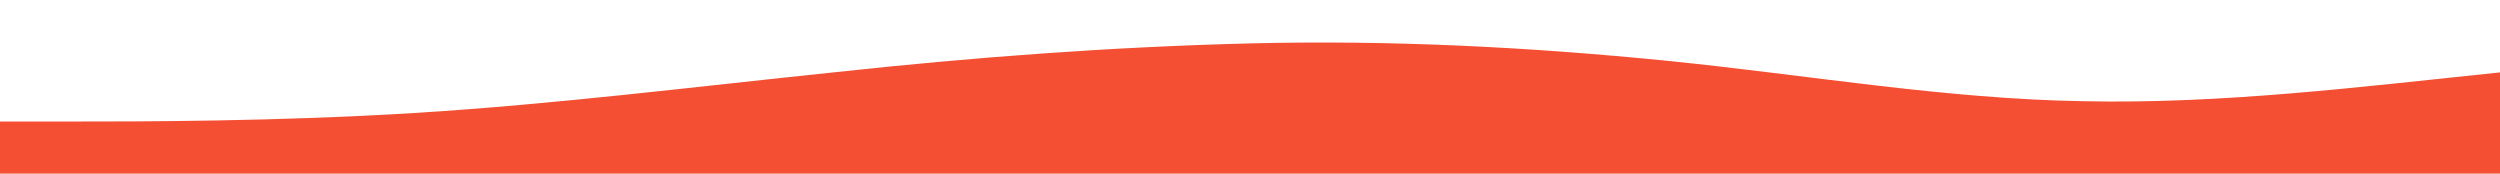 <?xml version="1.0" standalone="no"?>
<svg xmlns:xlink="http://www.w3.org/1999/xlink"  id="wave" style="transform:rotate(0deg); transition: 0.3s" viewBox="0 0 1440 100" version="1.1" xmlns="http://www.w3.org/2000/svg"><defs><linearGradient id="sw-gradient-0" x1="0" x2="0" y1="1" y2="0"><stop stop-color="rgba(245, 79, 51, 1)" offset="0%"/><stop stop-color="rgba(245, 79, 51, 1)" offset="100%"/></linearGradient></defs><path style="transform:translate(0, 0px); opacity:1" fill="url(#sw-gradient-0)" d="M0,70L40,70C80,70,160,70,240,65C320,60,400,50,480,41.7C560,33,640,27,720,25C800,23,880,27,960,35C1040,43,1120,57,1200,58.3C1280,60,1360,50,1440,41.7C1520,33,1600,27,1680,25C1760,23,1840,27,1920,38.3C2000,50,2080,70,2160,73.3C2240,77,2320,63,2400,53.3C2480,43,2560,37,2640,30C2720,23,2800,17,2880,23.3C2960,30,3040,50,3120,51.7C3200,53,3280,37,3360,38.3C3440,40,3520,60,3600,68.3C3680,77,3760,73,3840,70C3920,67,4000,63,4080,53.3C4160,43,4240,27,4320,20C4400,13,4480,17,4560,15C4640,13,4720,7,4800,16.7C4880,27,4960,53,5040,53.3C5120,53,5200,27,5280,21.7C5360,17,5440,33,5520,40C5600,47,5680,43,5720,41.7L5760,40L5760,100L5720,100C5680,100,5600,100,5520,100C5440,100,5360,100,5280,100C5200,100,5120,100,5040,100C4960,100,4880,100,4800,100C4720,100,4640,100,4560,100C4480,100,4400,100,4320,100C4240,100,4160,100,4080,100C4000,100,3920,100,3840,100C3760,100,3680,100,3600,100C3520,100,3440,100,3360,100C3280,100,3200,100,3120,100C3040,100,2960,100,2880,100C2800,100,2720,100,2640,100C2560,100,2480,100,2400,100C2320,100,2240,100,2160,100C2080,100,2000,100,1920,100C1840,100,1760,100,1680,100C1600,100,1520,100,1440,100C1360,100,1280,100,1200,100C1120,100,1040,100,960,100C880,100,800,100,720,100C640,100,560,100,480,100C400,100,320,100,240,100C160,100,80,100,40,100L0,100Z"/></svg>
